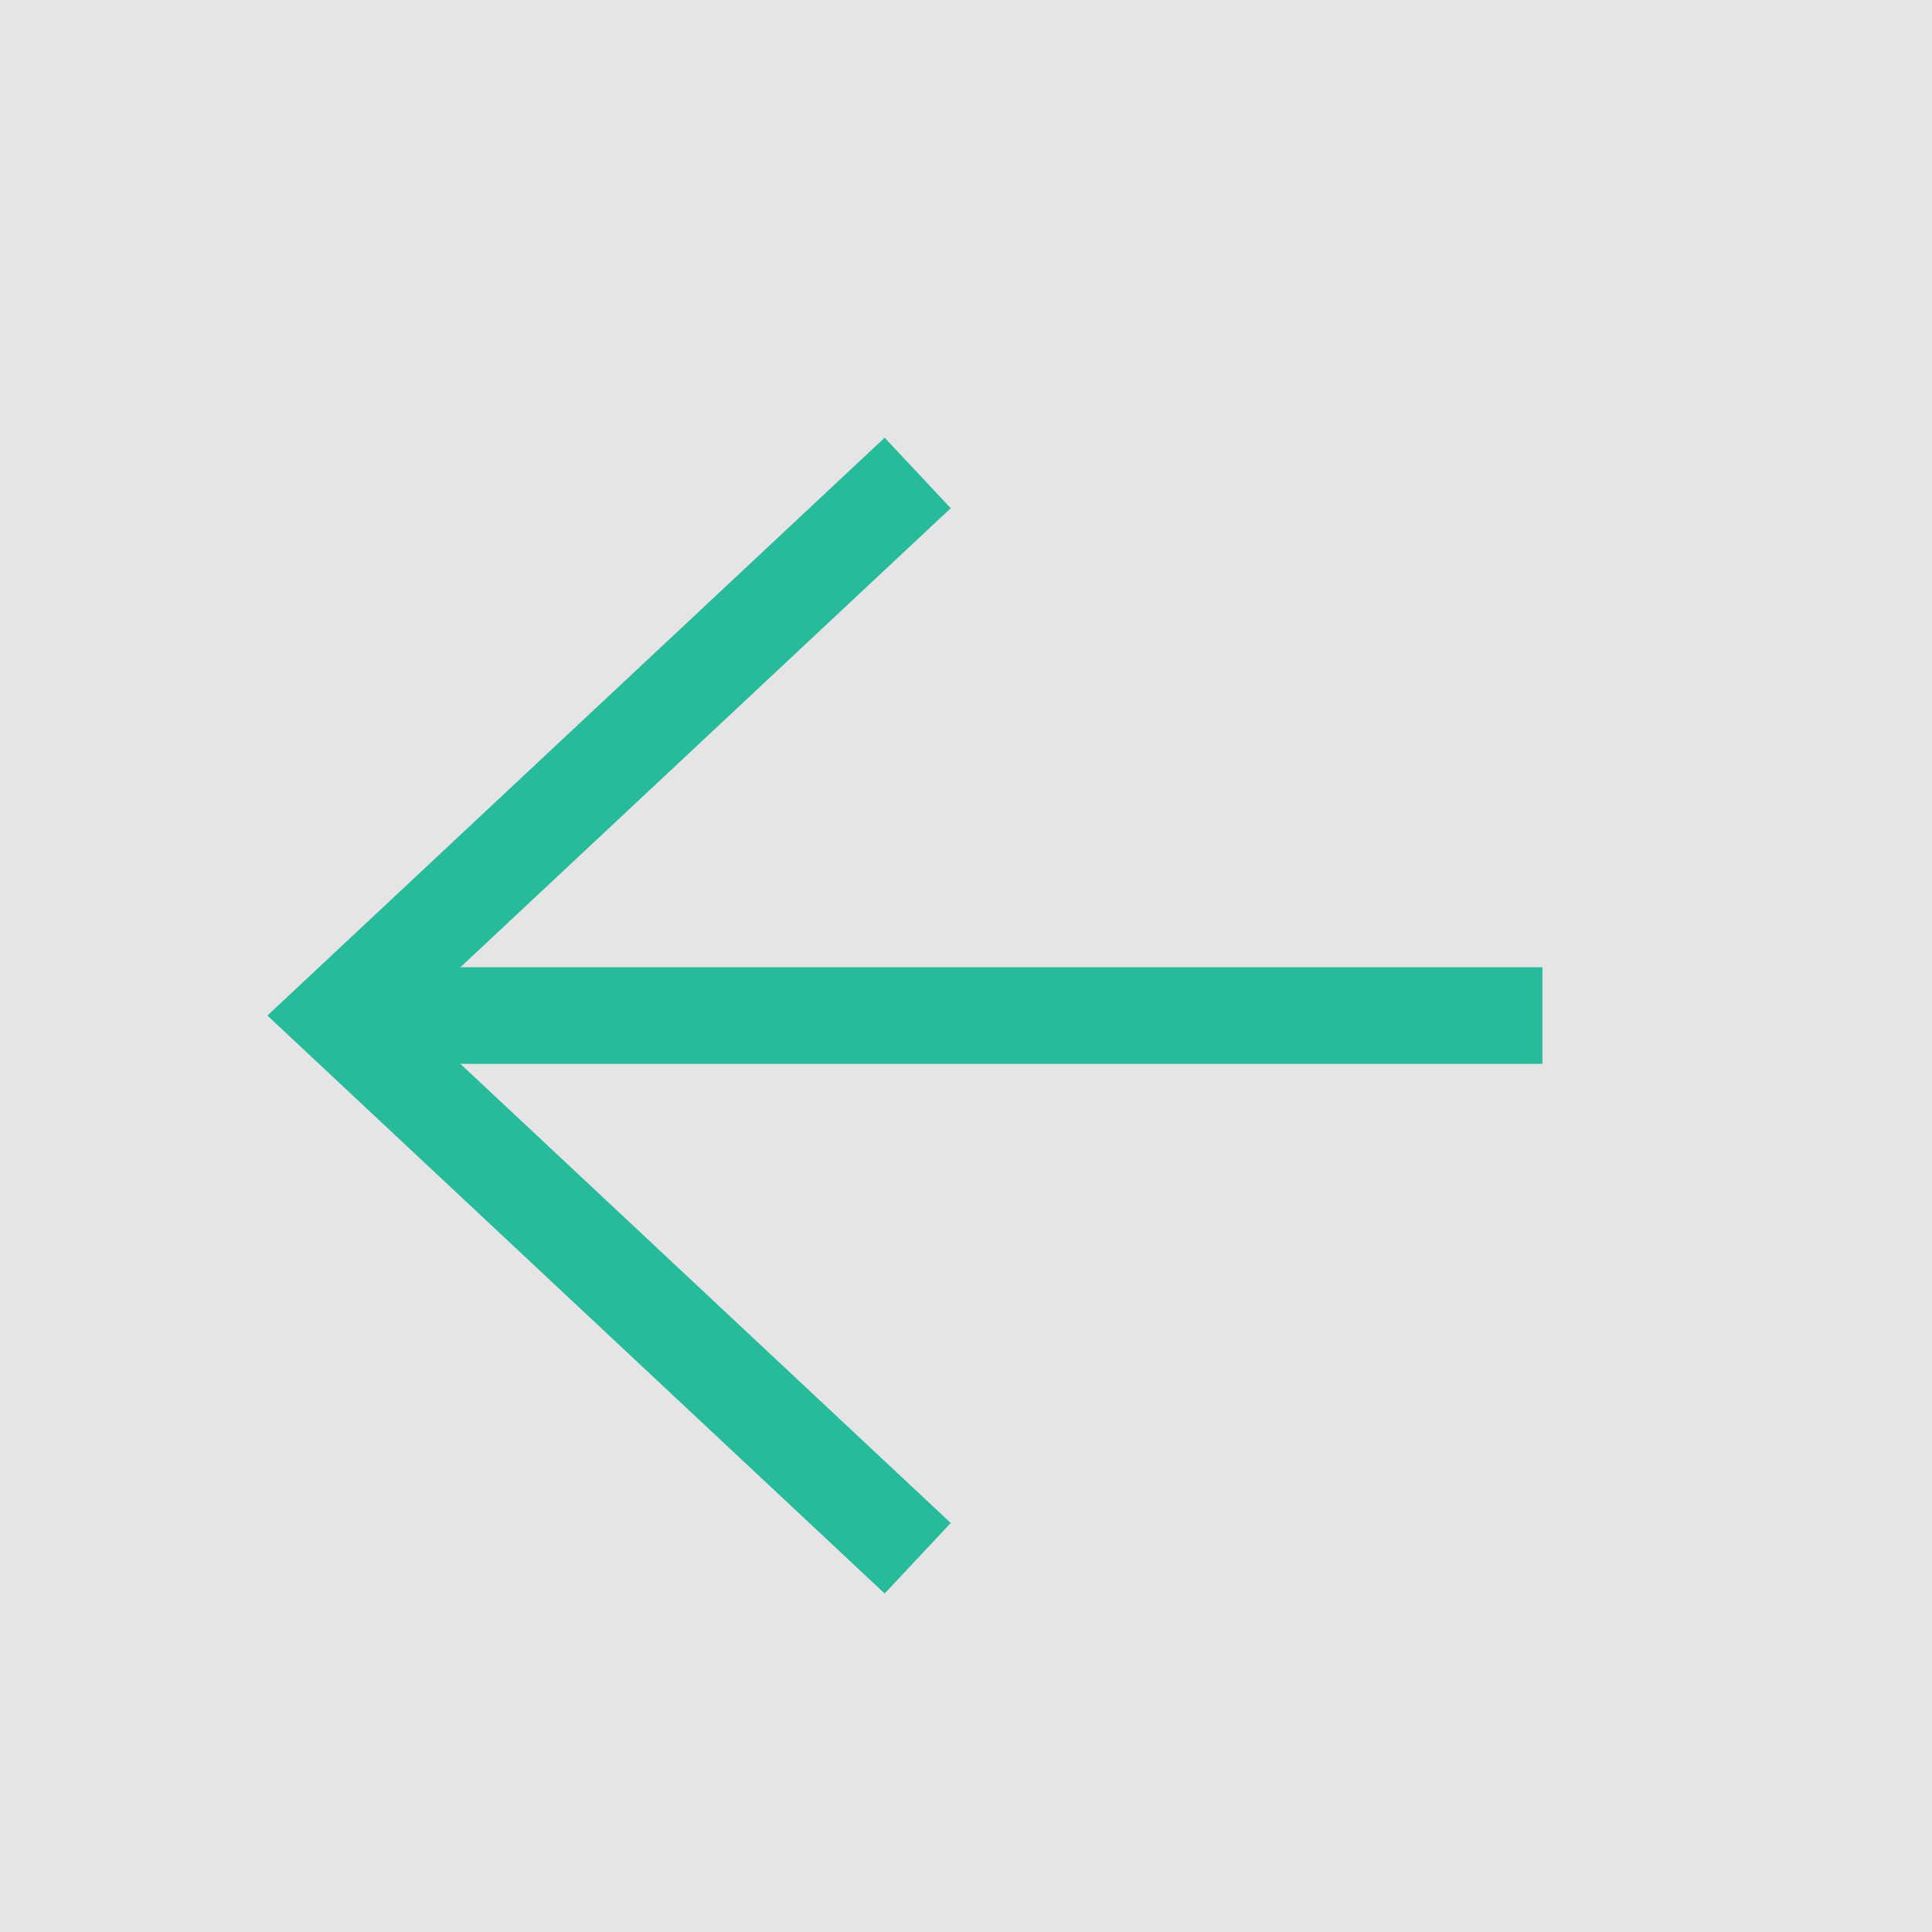 <svg width="20" height="20" viewBox="0 0 20 20" fill="none" xmlns="http://www.w3.org/2000/svg" xmlns:xlink="http://www.w3.org/1999/xlink">
	<desc>
			Created with Pixso.
	</desc>
	<rect width="20" height="20" fill="#E5E5E5"/>
	<path d="M4.232 10.513L9.842 5.261L9.158 4.531L2.768 10.513L9.158 16.496L9.842 15.766L4.232 10.513Z" fill-rule="evenodd" fill="#27BA9B"/>
	<path d="M3.5 11.013L15.967 11.013L15.967 10.013L3.5 10.013L3.5 11.013Z" fill-rule="evenodd" fill="#27BA9B"/>
	<defs/>
</svg>
